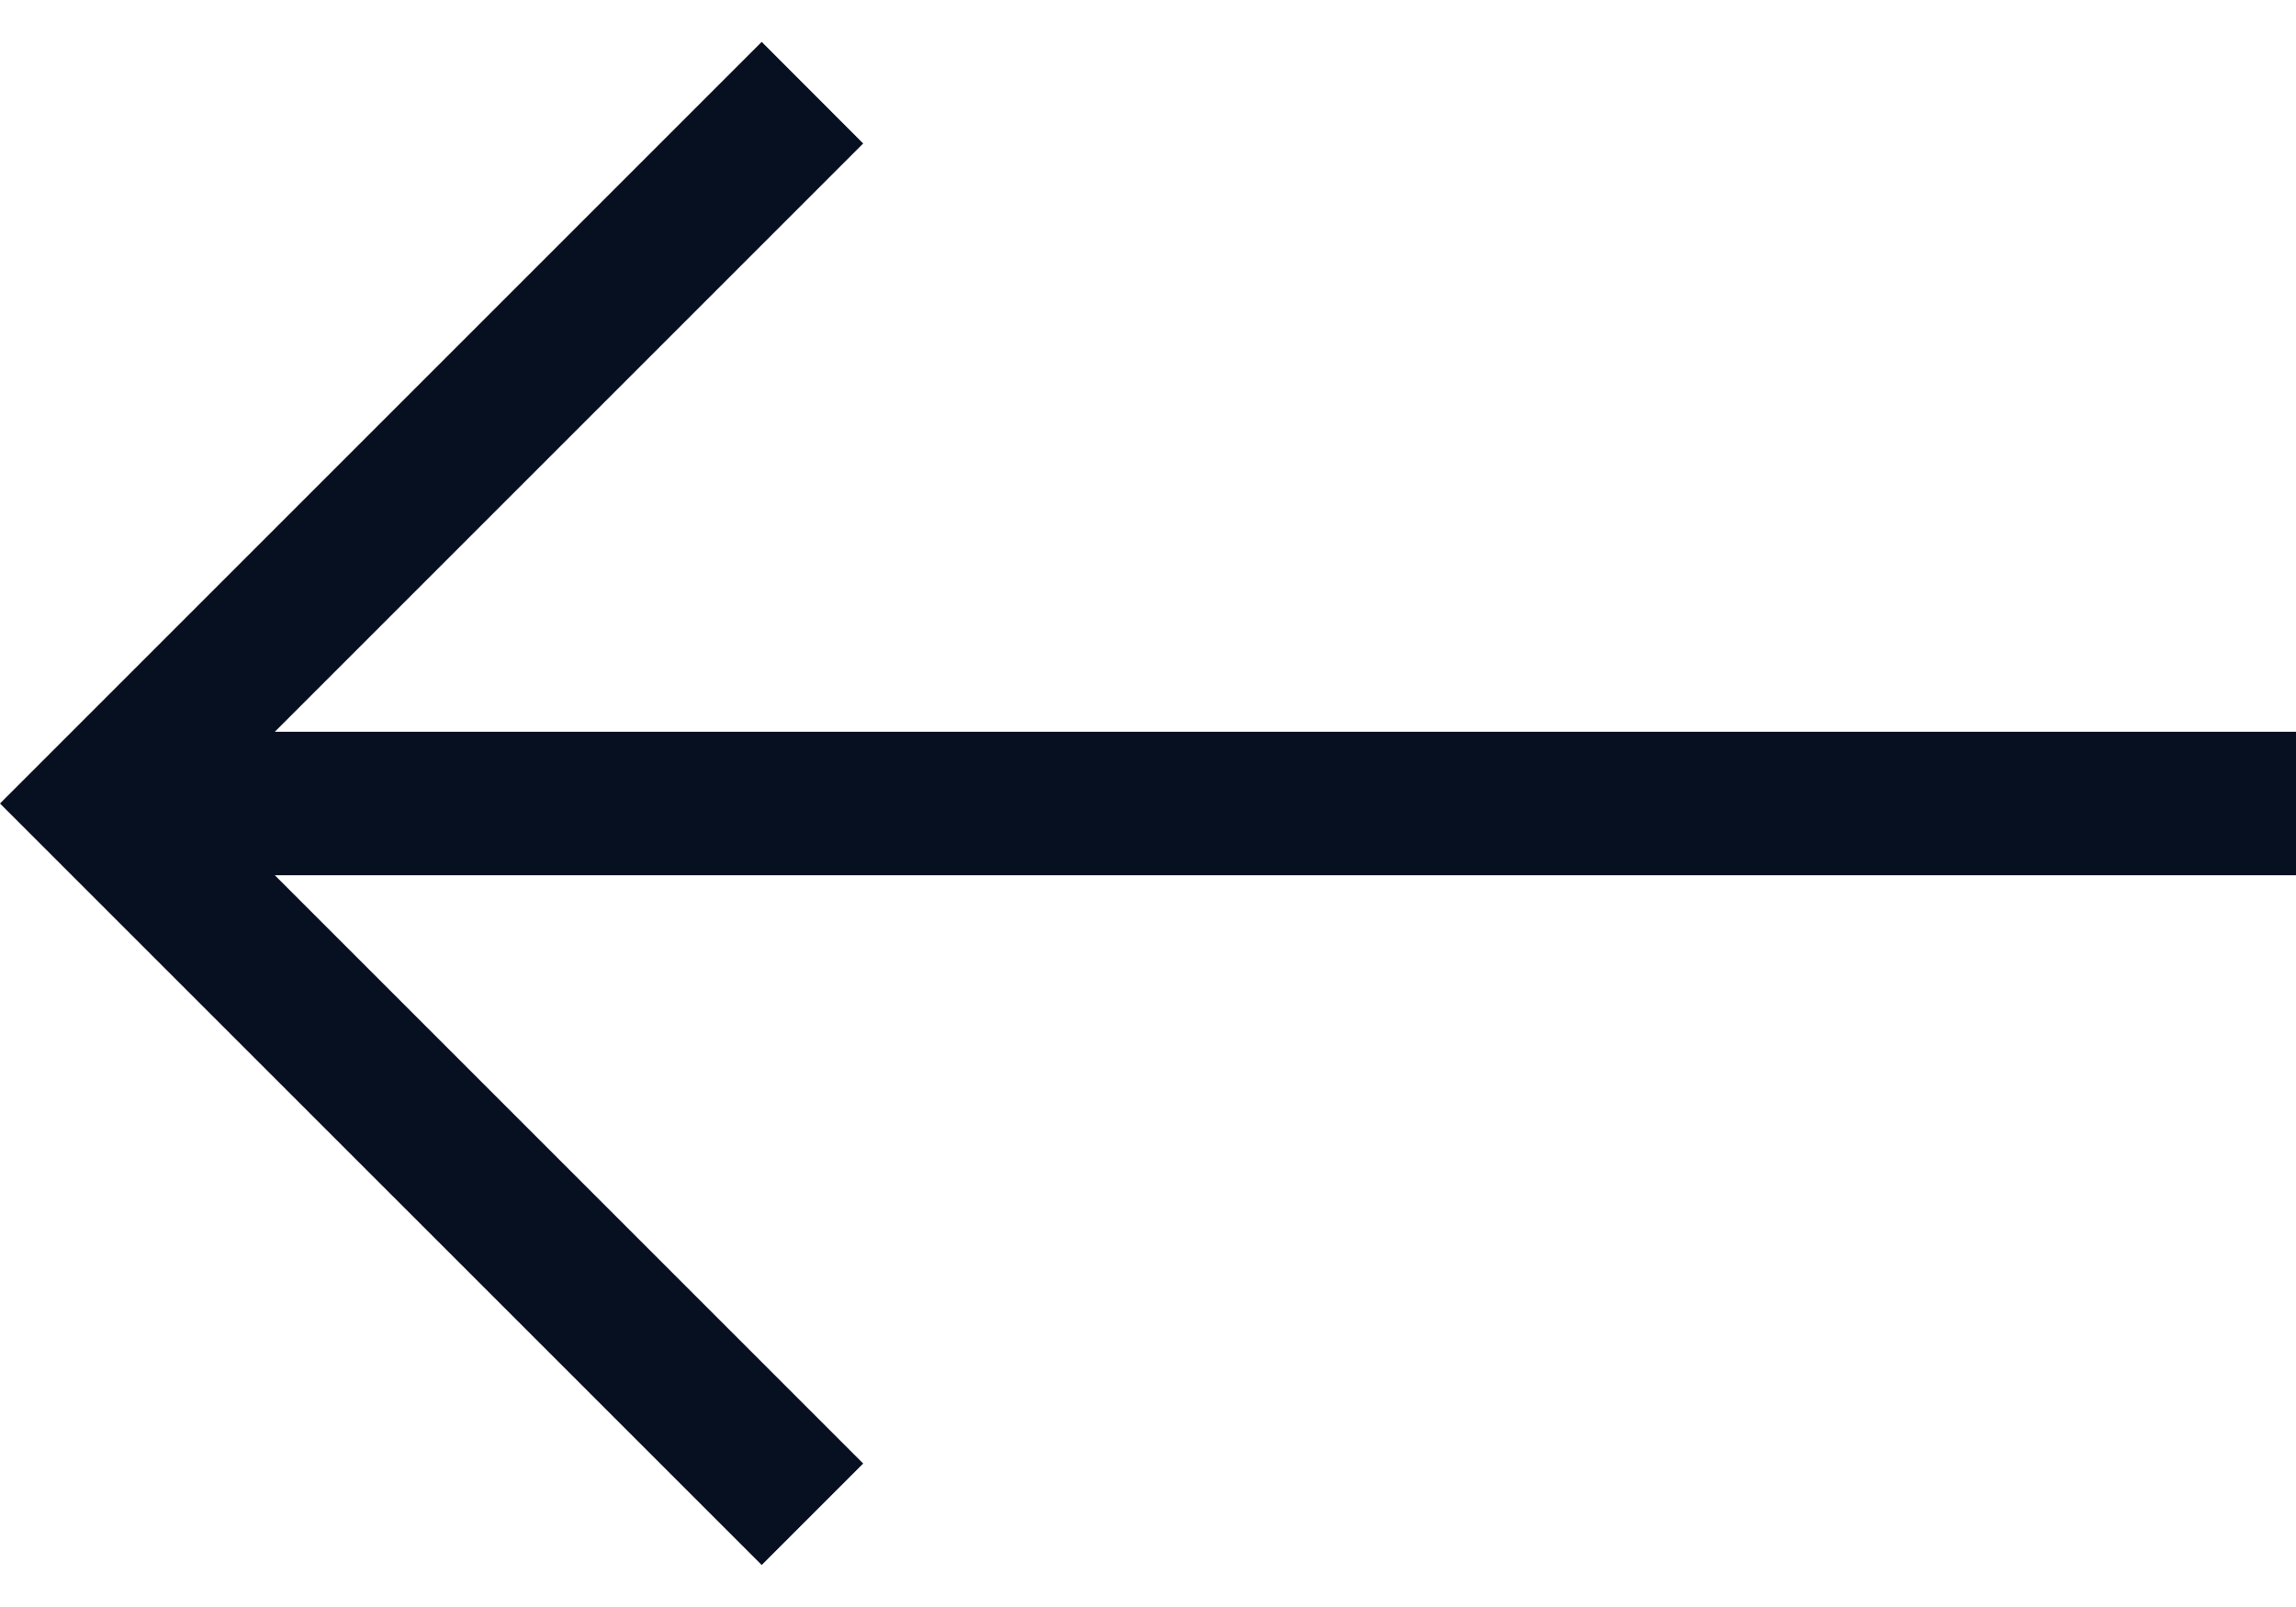 <svg width="20" height="14" viewBox="0 0 20 14" fill="none" xmlns="http://www.w3.org/2000/svg">
<path d="M6.635 13.634L0 7L6.635 0.365L7.519 1.25L2.394 6.375L20 6.375V7.625L2.394 7.625L7.519 12.75L6.635 13.634Z" fill="#061021"/>
</svg>
